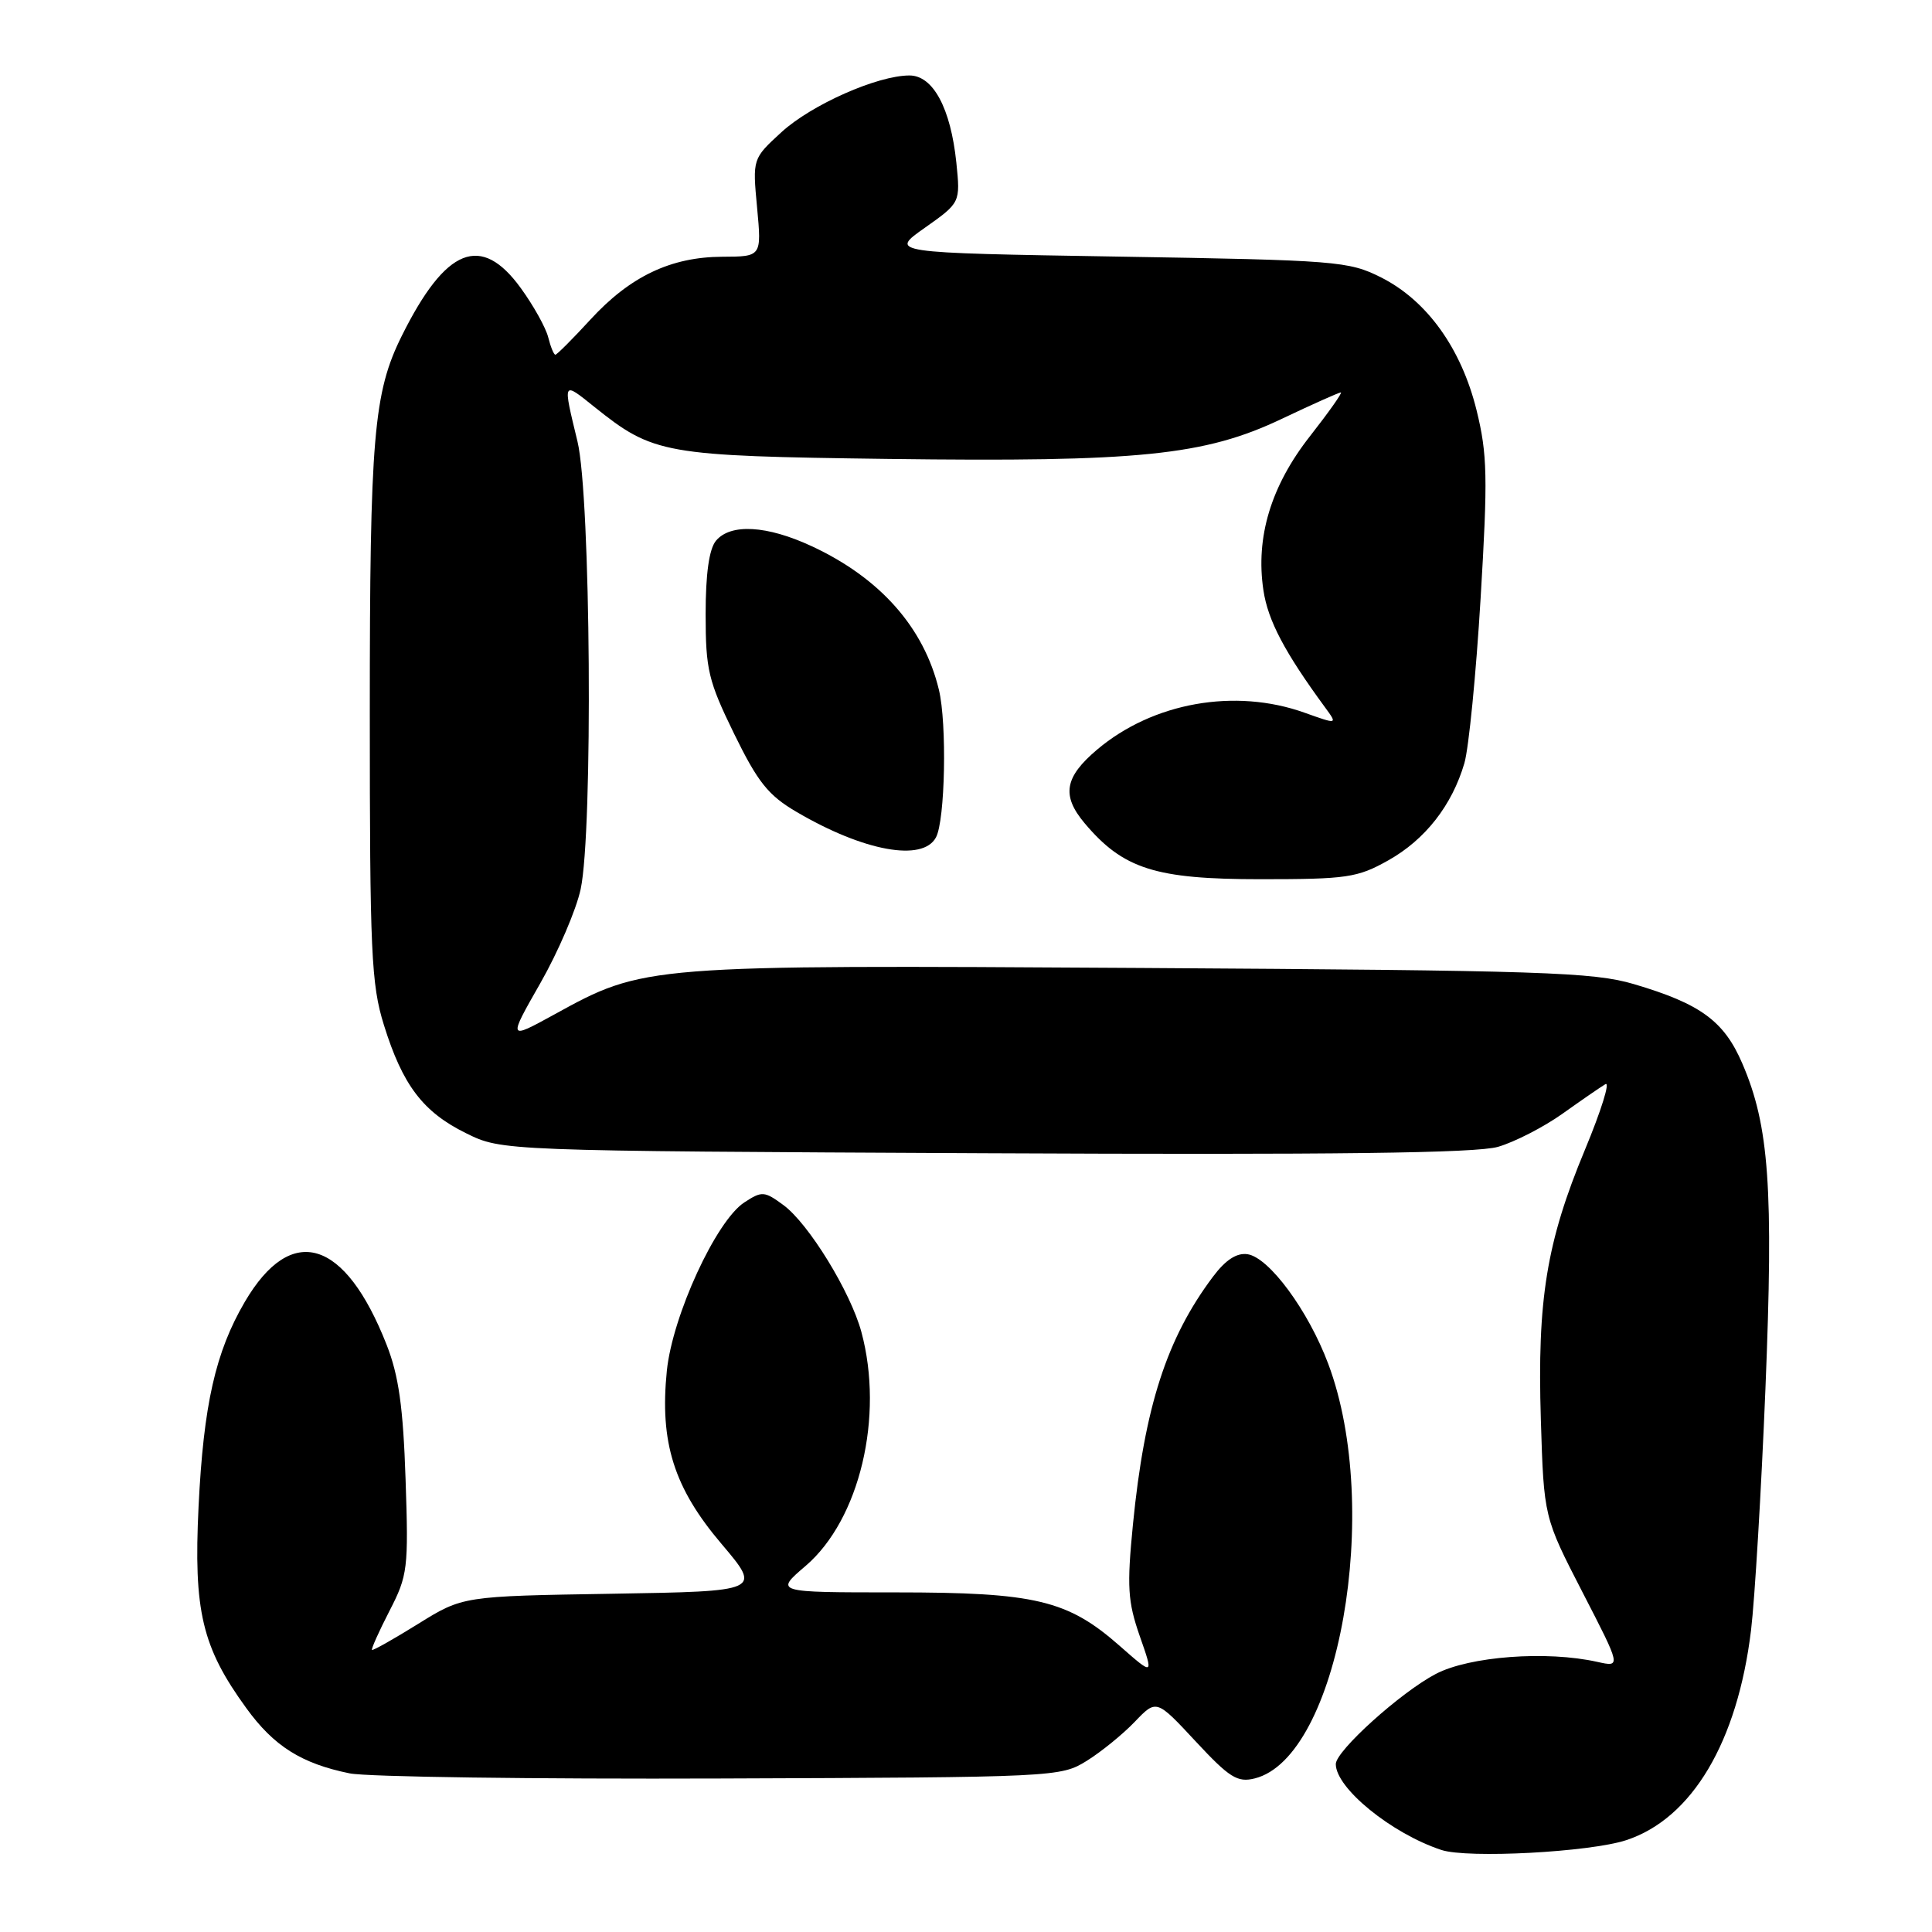 <?xml version="1.0" encoding="UTF-8" standalone="no"?>
<!DOCTYPE svg PUBLIC "-//W3C//DTD SVG 1.1//EN" "http://www.w3.org/Graphics/SVG/1.1/DTD/svg11.dtd" >
<svg xmlns="http://www.w3.org/2000/svg" xmlns:xlink="http://www.w3.org/1999/xlink" version="1.1" viewBox="0 0 256 256">
 <g >
 <path fill="currentColor"
d=" M 215.49 243.83 C 224.20 240.96 230.22 230.84 232.02 216.03 C 232.52 211.89 233.38 197.47 233.93 184.00 C 235.01 157.42 234.43 149.19 230.87 140.93 C 228.45 135.29 225.34 133.01 216.50 130.40 C 211.12 128.81 204.40 128.59 151.22 128.26 C 85.36 127.86 85.39 127.85 73.42 134.44 C 67.31 137.79 67.31 137.79 71.60 130.27 C 73.96 126.13 76.36 120.53 76.94 117.82 C 78.59 110.13 78.28 65.77 76.52 58.50 C 74.56 50.39 74.51 50.51 78.75 53.91 C 86.59 60.18 87.90 60.42 117.69 60.81 C 150.89 61.24 159.61 60.36 169.82 55.51 C 173.88 53.58 177.42 52.00 177.67 52.00 C 177.92 52.00 176.09 54.59 173.60 57.77 C 168.41 64.37 166.35 71.18 167.41 78.22 C 168.01 82.23 170.21 86.41 175.59 93.75 C 177.24 96.00 177.24 96.00 172.87 94.44 C 163.65 91.14 152.76 93.08 145.37 99.33 C 141.05 102.98 140.64 105.41 143.71 109.07 C 148.82 115.14 153.09 116.50 167.00 116.50 C 178.48 116.50 179.87 116.30 183.96 114.00 C 188.84 111.26 192.40 106.72 194.04 101.12 C 194.62 99.13 195.59 89.29 196.19 79.25 C 197.15 63.24 197.09 60.19 195.65 54.35 C 193.62 46.14 189.07 39.82 183.00 36.76 C 178.70 34.60 177.17 34.48 148.16 34.00 C 117.83 33.50 117.83 33.50 122.55 30.18 C 127.26 26.85 127.26 26.85 126.72 21.54 C 125.97 14.34 123.64 10.00 120.51 10.00 C 116.26 10.00 107.53 13.87 103.55 17.51 C 99.71 21.03 99.71 21.03 100.32 27.52 C 100.92 34.00 100.92 34.00 95.71 34.02 C 88.89 34.05 83.49 36.62 78.23 42.35 C 75.88 44.91 73.79 47.00 73.59 47.00 C 73.38 47.00 72.96 45.96 72.64 44.69 C 72.32 43.42 70.69 40.49 69.02 38.19 C 63.75 30.91 59.07 32.78 53.24 44.50 C 49.50 52.02 49.00 57.87 49.00 94.46 C 49.00 126.17 49.19 130.44 50.87 135.82 C 53.35 143.80 56.05 147.35 61.76 150.16 C 66.50 152.50 66.50 152.50 130.50 152.81 C 176.95 153.03 195.60 152.80 198.50 151.96 C 200.70 151.32 204.53 149.35 207.00 147.60 C 209.47 145.84 212.05 144.06 212.72 143.66 C 213.39 143.25 212.17 147.16 210.02 152.33 C 204.92 164.58 203.68 172.19 204.17 188.10 C 204.57 201.04 204.57 201.04 209.69 210.98 C 214.81 220.91 214.81 220.91 211.66 220.21 C 204.94 218.70 194.70 219.47 190.24 221.81 C 185.59 224.25 177.00 232.00 177.00 233.75 C 177.00 236.94 184.39 242.95 190.99 245.13 C 194.48 246.28 210.66 245.42 215.49 243.83 Z  M 144.00 233.32 C 145.93 232.12 148.79 229.79 150.36 228.15 C 153.23 225.15 153.23 225.15 158.42 230.73 C 162.92 235.57 163.97 236.22 166.26 235.65 C 177.37 232.86 183.21 199.94 176.00 180.72 C 173.36 173.67 168.16 166.61 165.30 166.19 C 163.87 165.98 162.39 166.94 160.71 169.19 C 154.59 177.35 151.66 186.42 150.12 202.00 C 149.31 210.25 149.43 212.20 151.02 216.78 C 152.87 222.05 152.87 222.05 148.38 218.10 C 141.46 212.01 137.21 211.00 118.64 211.00 C 102.64 211.00 102.64 211.00 106.76 207.48 C 113.91 201.35 117.16 187.70 114.14 176.50 C 112.70 171.17 107.15 162.14 103.81 159.68 C 101.28 157.82 100.96 157.80 98.62 159.33 C 94.88 161.78 89.11 174.33 88.36 181.63 C 87.40 191.13 89.29 197.14 95.60 204.57 C 100.92 210.85 100.92 210.85 81.12 211.18 C 61.32 211.50 61.32 211.50 55.41 215.17 C 52.16 217.19 49.41 218.74 49.29 218.62 C 49.17 218.50 50.21 216.17 51.61 213.45 C 54.03 208.76 54.14 207.85 53.74 196.00 C 53.42 186.43 52.83 182.26 51.23 178.19 C 45.71 164.13 38.61 161.98 32.44 172.50 C 28.55 179.15 26.97 186.13 26.31 199.64 C 25.64 213.48 26.76 218.25 32.64 226.34 C 36.29 231.38 39.95 233.68 46.33 234.98 C 48.62 235.45 70.75 235.75 95.50 235.66 C 139.86 235.50 140.55 235.47 144.00 233.32 Z  M 124.02 110.96 C 125.24 108.69 125.49 95.88 124.41 91.40 C 122.43 83.15 116.62 76.59 107.57 72.38 C 101.62 69.61 96.80 69.34 94.87 71.65 C 93.96 72.76 93.50 76.01 93.50 81.40 C 93.50 88.74 93.86 90.23 97.27 97.22 C 100.42 103.66 101.80 105.39 105.56 107.59 C 114.46 112.81 122.27 114.23 124.02 110.96 Z "/>
</g>
</svg>